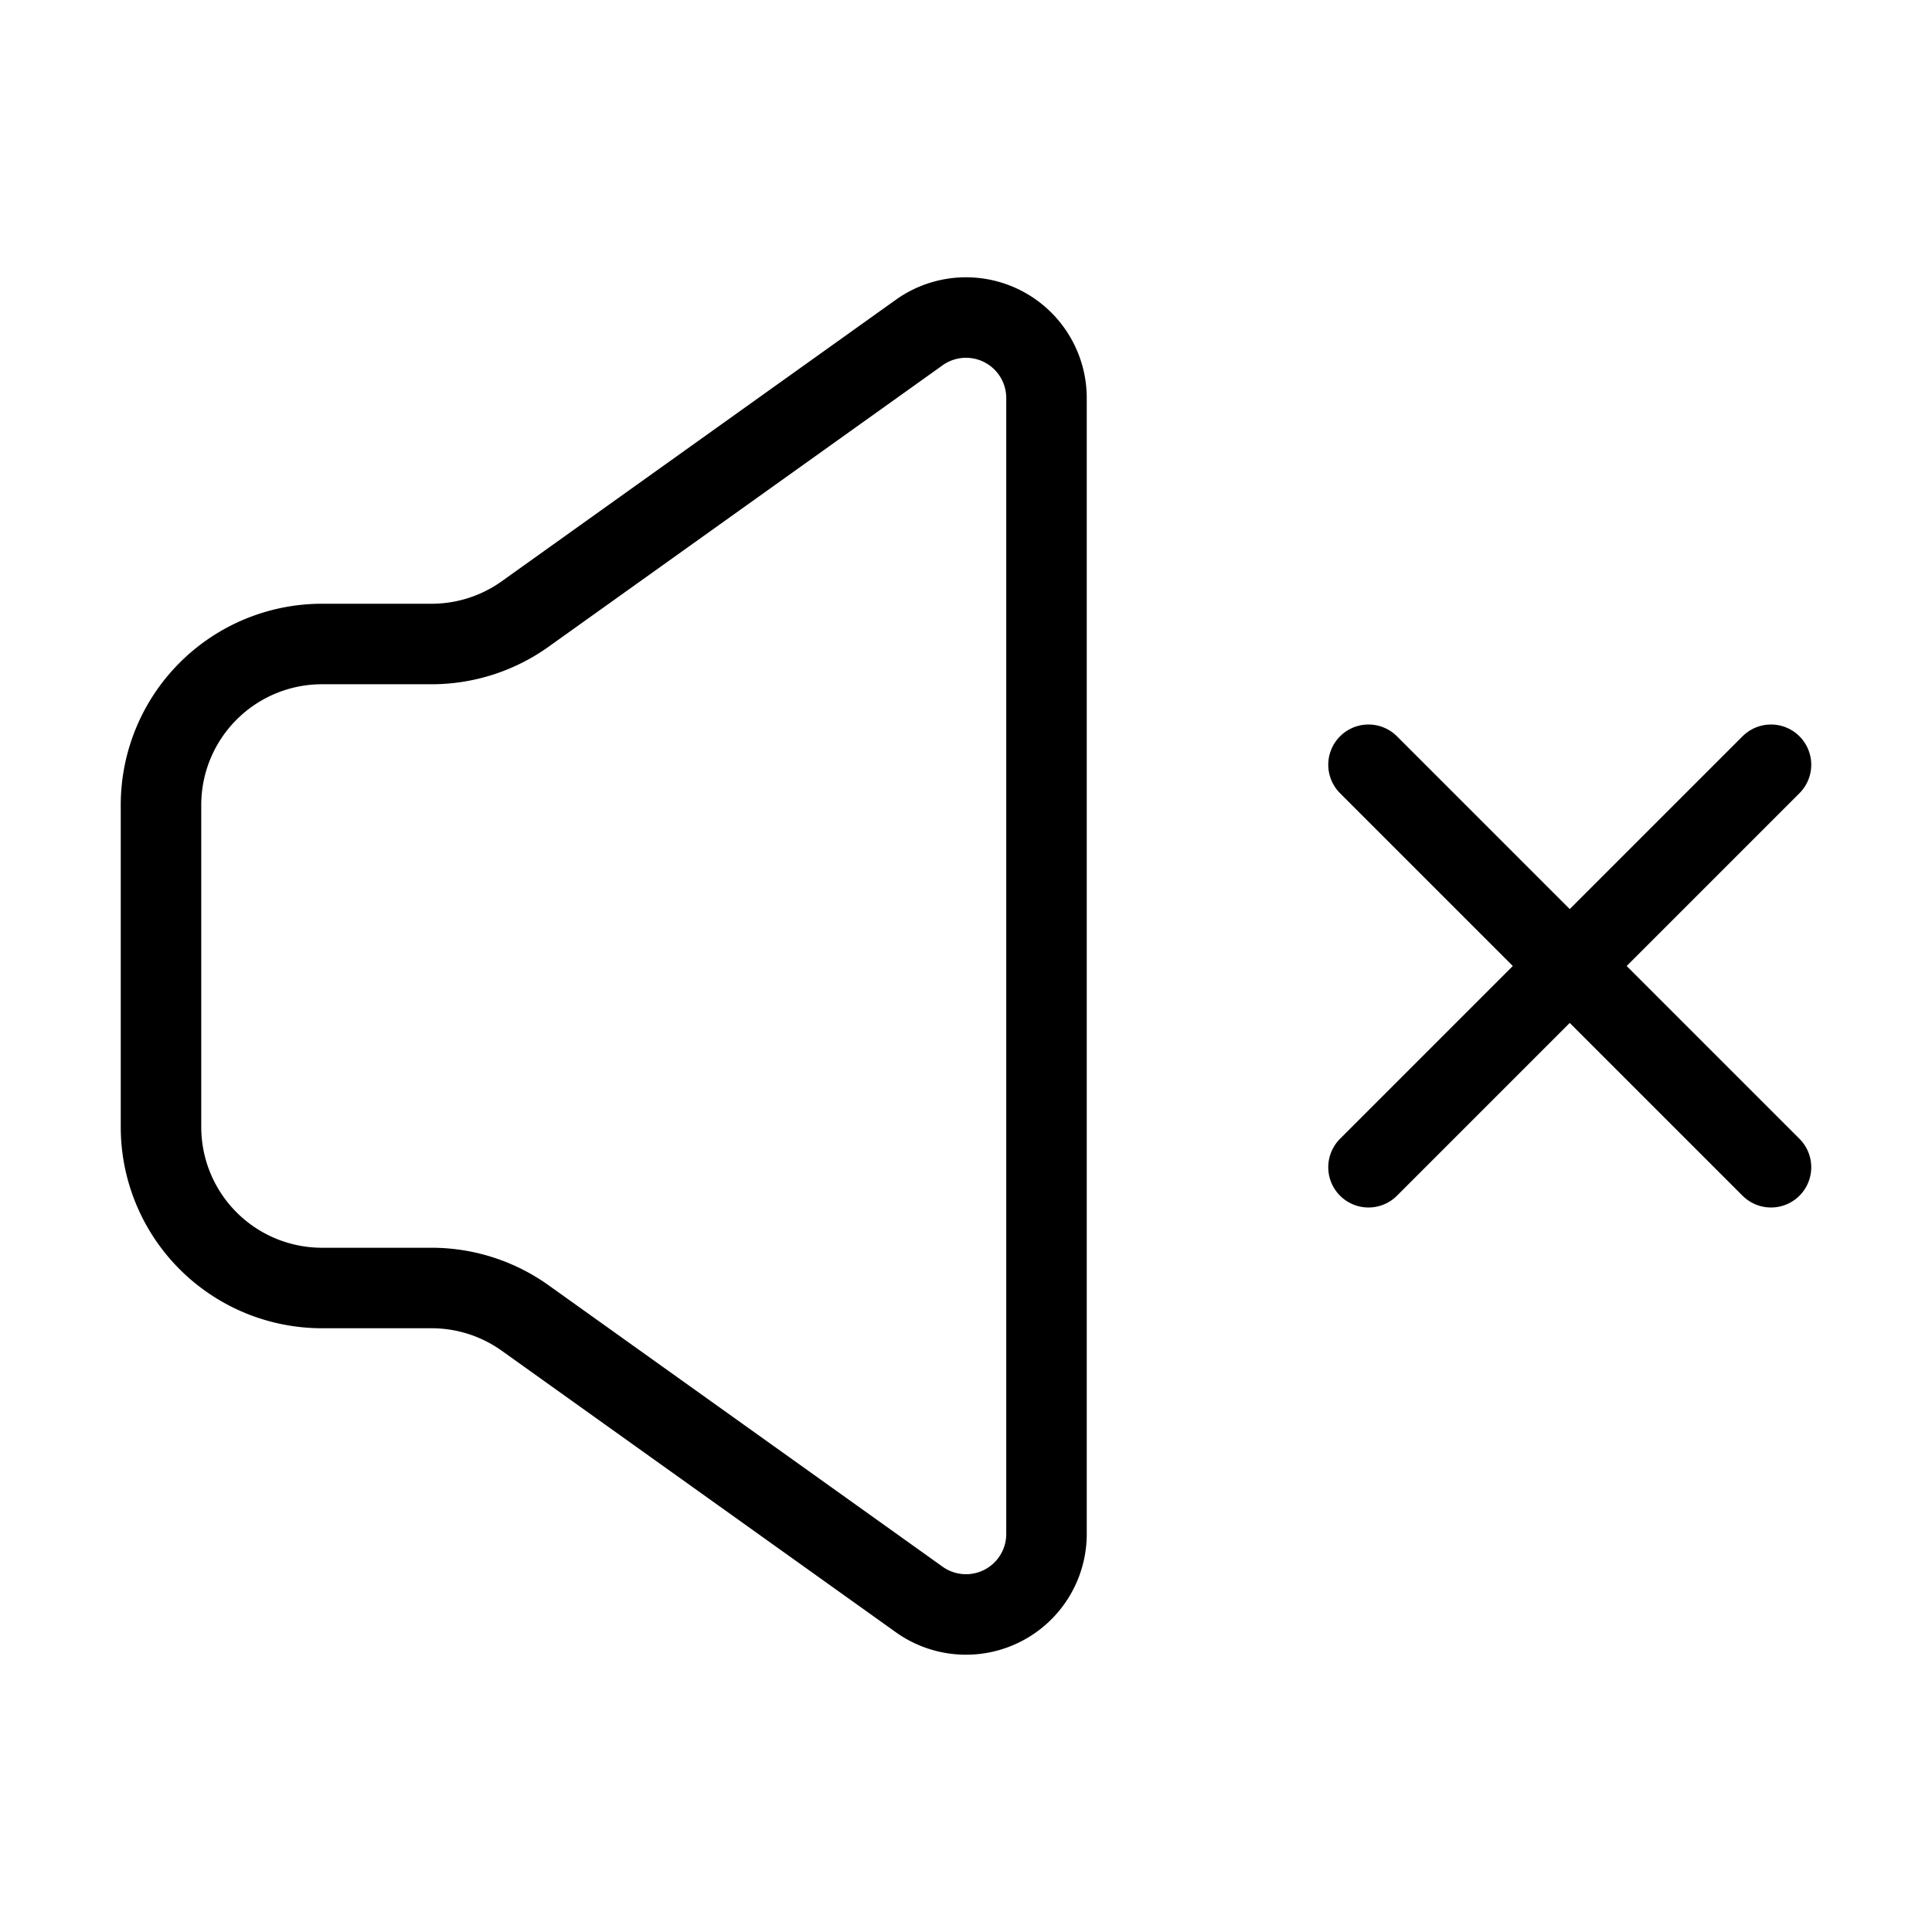 <svg xmlns="http://www.w3.org/2000/svg" viewBox="0 0 24 24" width="36" height="36" fill="none" stroke="#000000" stroke-width="1" stroke-linecap="round" stroke-linejoin="round">&lt;!--!  Atomicons Free 1.00 by @atisalab License - https://atomicons.com/license/ (Icons: CC BY 4.0) Copyright 2021 Atomicons --&gt;<path d="M2,10v4a2,2,0,0,0,2,2H5.36a2,2,0,0,1,1.16.37l4.9,3.5A1,1,0,0,0,13,19.06V4.94a1,1,0,0,0-1.58-.81l-4.9,3.5A2,2,0,0,1,5.36,8H4A2,2,0,0,0,2,10Z"></path><line x1="17" y1="9.5" x2="22" y2="14.5"></line><line x1="17" y1="14.5" x2="22" y2="9.5"></line></svg>